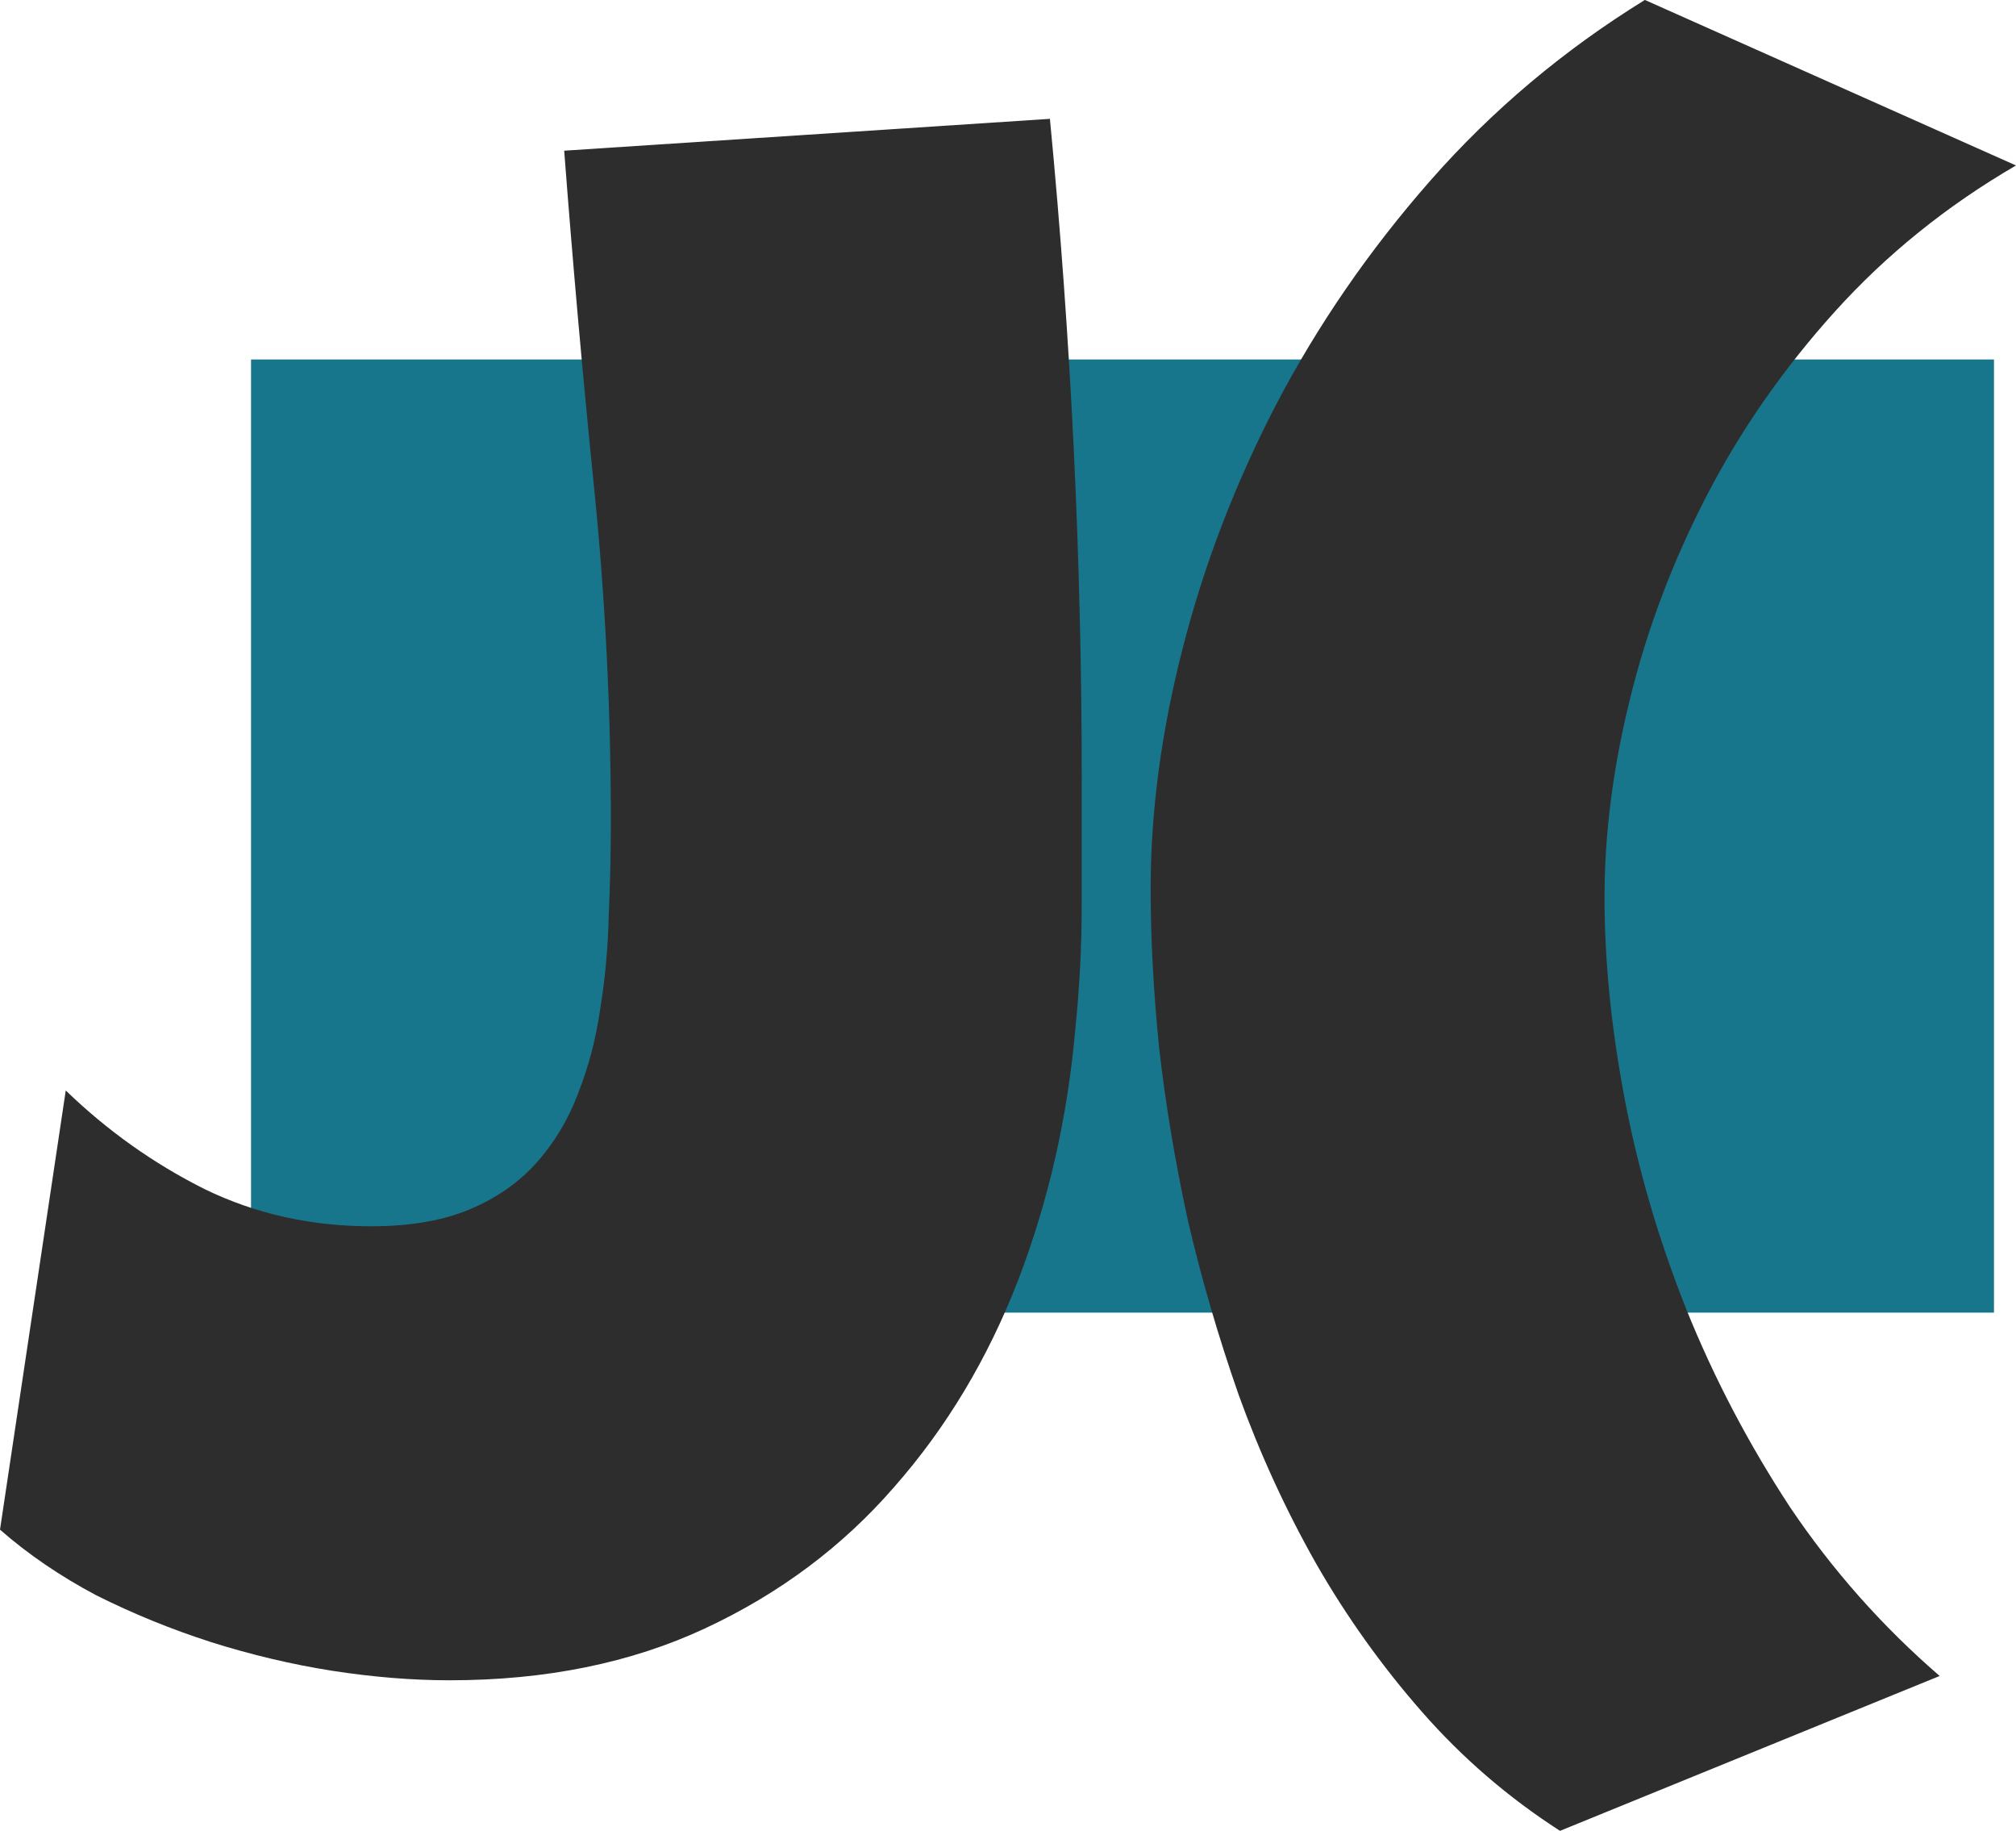 <?xml version="1.0" encoding="UTF-8" standalone="no"?>
<!-- Created with Inkscape (http://www.inkscape.org/) -->

<svg
   xmlns:dc="http://purl.org/dc/elements/1.1/"
   xmlns:cc="http://creativecommons.org/ns#"
   xmlns:rdf="http://www.w3.org/1999/02/22-rdf-syntax-ns#"
   xmlns:svg="http://www.w3.org/2000/svg"
   xmlns="http://www.w3.org/2000/svg"
   xmlns:sodipodi="http://sodipodi.sourceforge.net/DTD/sodipodi-0.dtd"
   xmlns:inkscape="http://www.inkscape.org/namespaces/inkscape"
   width="65.491mm"
   height="59.462mm"
   viewBox="0 0 65.491 59.462"
   version="1.1"
   id="svg45"
   inkscape:version="0.92.2 (5c3e80d, 2017-08-06)"
   sodipodi:docname="logoJeececabPlain.svg">
  <defs
     id="defs39" />
  <sodipodi:namedview
     id="base"
     pagecolor="#ffffff"
     bordercolor="#666666"
     borderopacity="1.0"
     inkscape:pageopacity="0.0"
     inkscape:pageshadow="2"
     inkscape:zoom="1"
     inkscape:cx="-16.677067"
     inkscape:cy="48.614602"
     inkscape:document-units="mm"
     inkscape:current-layer="layer1"
     showgrid="false"
     inkscape:window-width="1920"
     inkscape:window-height="1001"
     inkscape:window-x="-9"
     inkscape:window-y="-9"
     inkscape:window-maximized="1"
     showborder="true"
     inkscape:pagecheckerboard="false" />
  <g
     inkscape:groupmode="layer"
     id="layer2"
     inkscape:label="Layer 2"
     style="display:inline"
     transform="translate(-66.722,-112.817)">
    <rect
       style="fill:#18768c;fill-opacity:1;stroke-width:0.256"
       id="rect4550"
       width="56.621"
       height="30.956"
       x="74.877"
       y="124.492" />
  </g>
  <g
     inkscape:label="Layer 1"
     inkscape:groupmode="layer"
     id="layer1"
     style="display:inline"
     transform="translate(-66.722,-112.817)">
    <g
       aria-label="J("
       style="font-style:normal;font-variant:normal;font-weight:normal;font-stretch:normal;font-size:50.8px;line-height:1.25;font-family:'Luckiest Guy';-inkscape-font-specification:'Luckiest Guy';letter-spacing:0px;word-spacing:0px;fill:#000000;fill-opacity:1;stroke:none;stroke-width:0.265"
       id="text49">
      <path
         d="m 101.862,138.173 q 0,2.033 0,4.031 0,1.998 -0.207,4.031 -0.379,4.306 -1.86,8.165 -1.481,3.824 -4.031,6.718 -2.515,2.894 -6.132,4.582 -3.617,1.688 -8.303,1.688 -1.826,0 -3.824,-0.31 -1.964,-0.31 -3.927,-0.93 -1.929,-0.62 -3.721,-1.516 -1.757,-0.93 -3.135,-2.136 l 2.136,-14.263 q 2.033,1.964 4.513,3.204 2.48,1.206 5.409,1.206 1.895,0 3.204,-0.551 1.309,-0.551 2.17,-1.516 0.861,-0.965 1.344,-2.239 0.517,-1.309 0.723,-2.756 0.241,-1.481 0.276,-3.032 0.069,-1.55 0.069,-3.066 0,-5.478 -0.551,-10.886 -0.551,-5.443 -0.965,-10.886 l 15.779,-1.034 q 1.034,10.749 1.034,21.497 z"
         style="font-size:70.556px;fill:#2d2d2d;fill-opacity:1;stroke-width:0.265"
         id="path4562"
         inkscape:connector-curvature="0" />
      <path
         d="m 132.213,118.191 q -3.376,1.964 -5.891,4.754 -2.515,2.791 -4.169,5.994 -1.654,3.204 -2.48,6.58 -0.827,3.342 -0.827,6.442 0,3.101 0.655,6.546 0.655,3.445 1.998,6.821 1.344,3.342 3.376,6.442 2.067,3.066 4.858,5.478 l -12.333,5.03 q -2.515,-1.619 -4.479,-3.858 -1.964,-2.239 -3.445,-4.823 -1.481,-2.618 -2.515,-5.478 -0.999,-2.859 -1.654,-5.684 -0.62,-2.859 -0.93,-5.581 -0.276,-2.756 -0.276,-5.168 0,-3.755 1.034,-7.786 1.034,-4.065 3.032,-7.924 2.033,-3.893 5.03,-7.304 2.997,-3.411 6.959,-5.857 z"
         style="font-size:70.556px;fill:#2d2d2d;fill-opacity:1;stroke-width:0.265"
         id="path4564"
         inkscape:connector-curvature="0" />
    </g>
  </g>
</svg>
